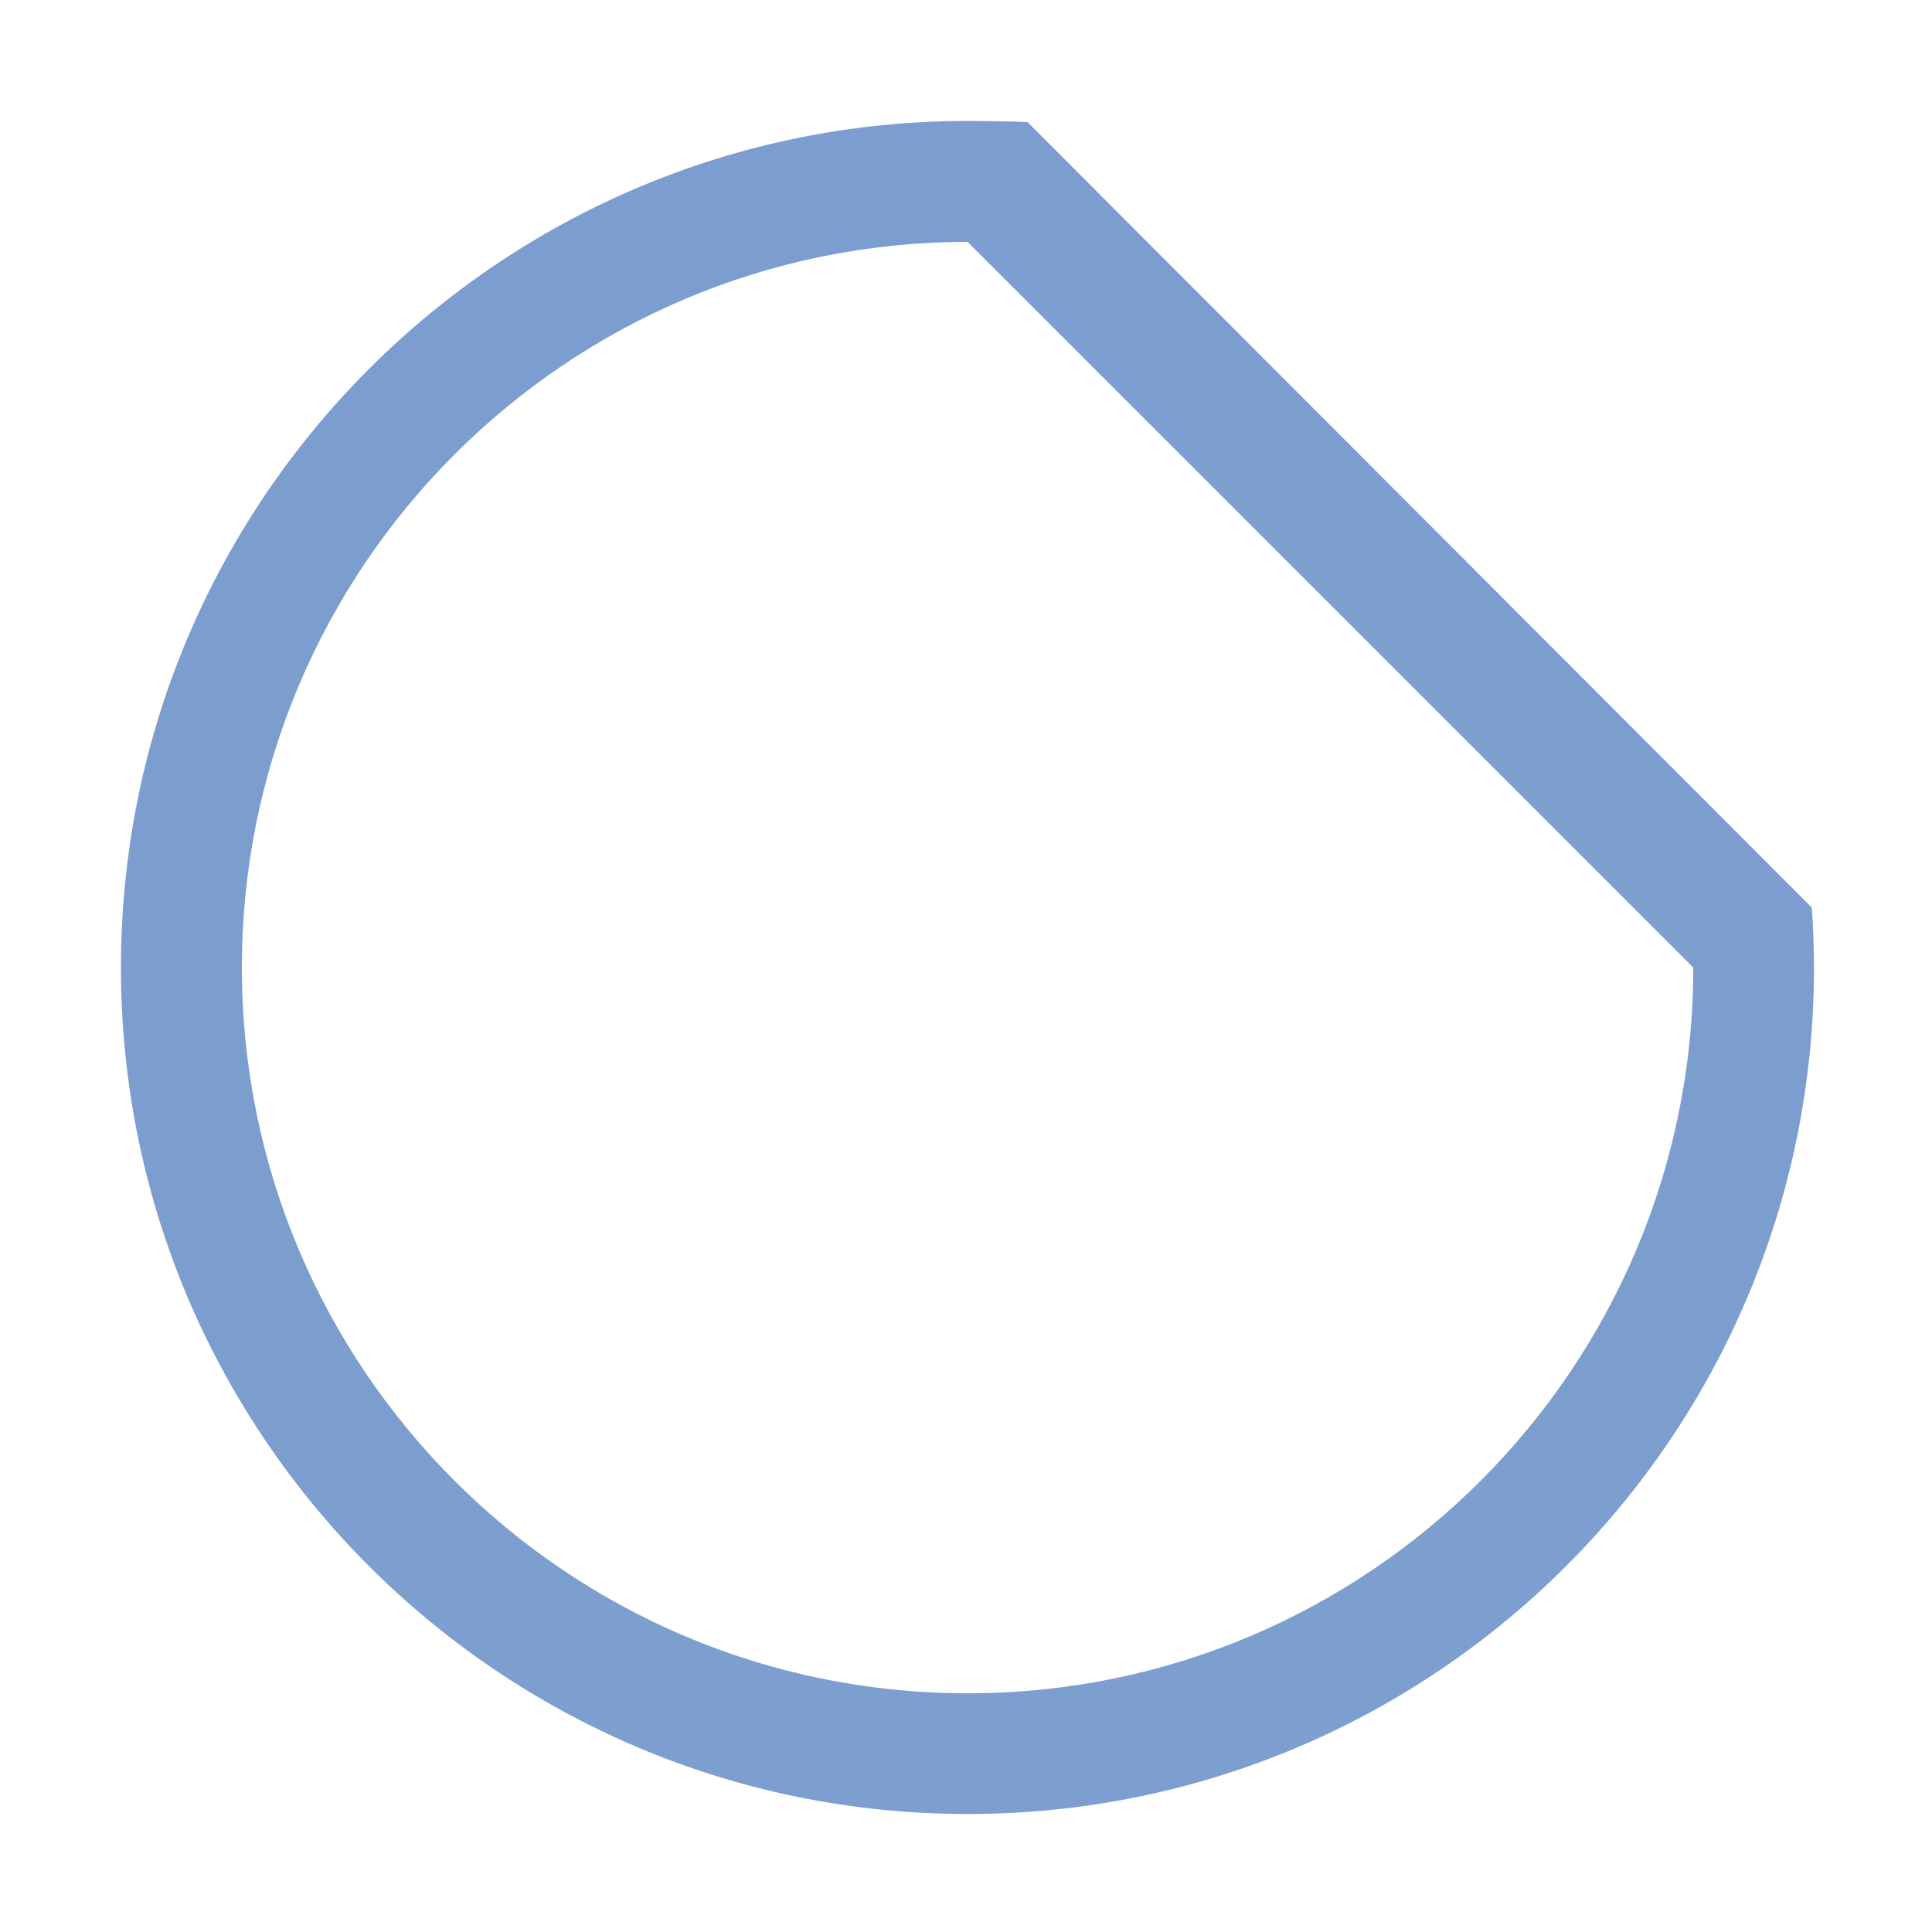 <svg height="16" viewBox="0 0 4.233 4.233" width="16" xmlns="http://www.w3.org/2000/svg" xmlns:xlink="http://www.w3.org/1999/xlink"><linearGradient id="a" gradientUnits="userSpaceOnUse" x1="8" x2="8" y1="16.443" y2="-.443"><stop offset="0" stop-color="#7c9fcf"/><stop offset=".5" stop-color="#7c9ece"/><stop offset="1" stop-color="#7b9dcf"/></linearGradient><path d="m8 1c-3.865-0-7 3.135-7 7-0 3.865 3.135 6.998 7 6.998 3.865 0 6.998-3.133 6.998-6.998-.001-.157-.006-.34-.018-.496l-6.484-6.494c-.126-.008-.37-.009-.496-.01zm0 1 6 6c0 3.313-2.687 6-6 6-3.313 0-6-2.687-6-6-0-3.313 2.687-6 6-6z" fill="url(#a)" stroke-width=".125" transform="scale(.265)"/></svg>